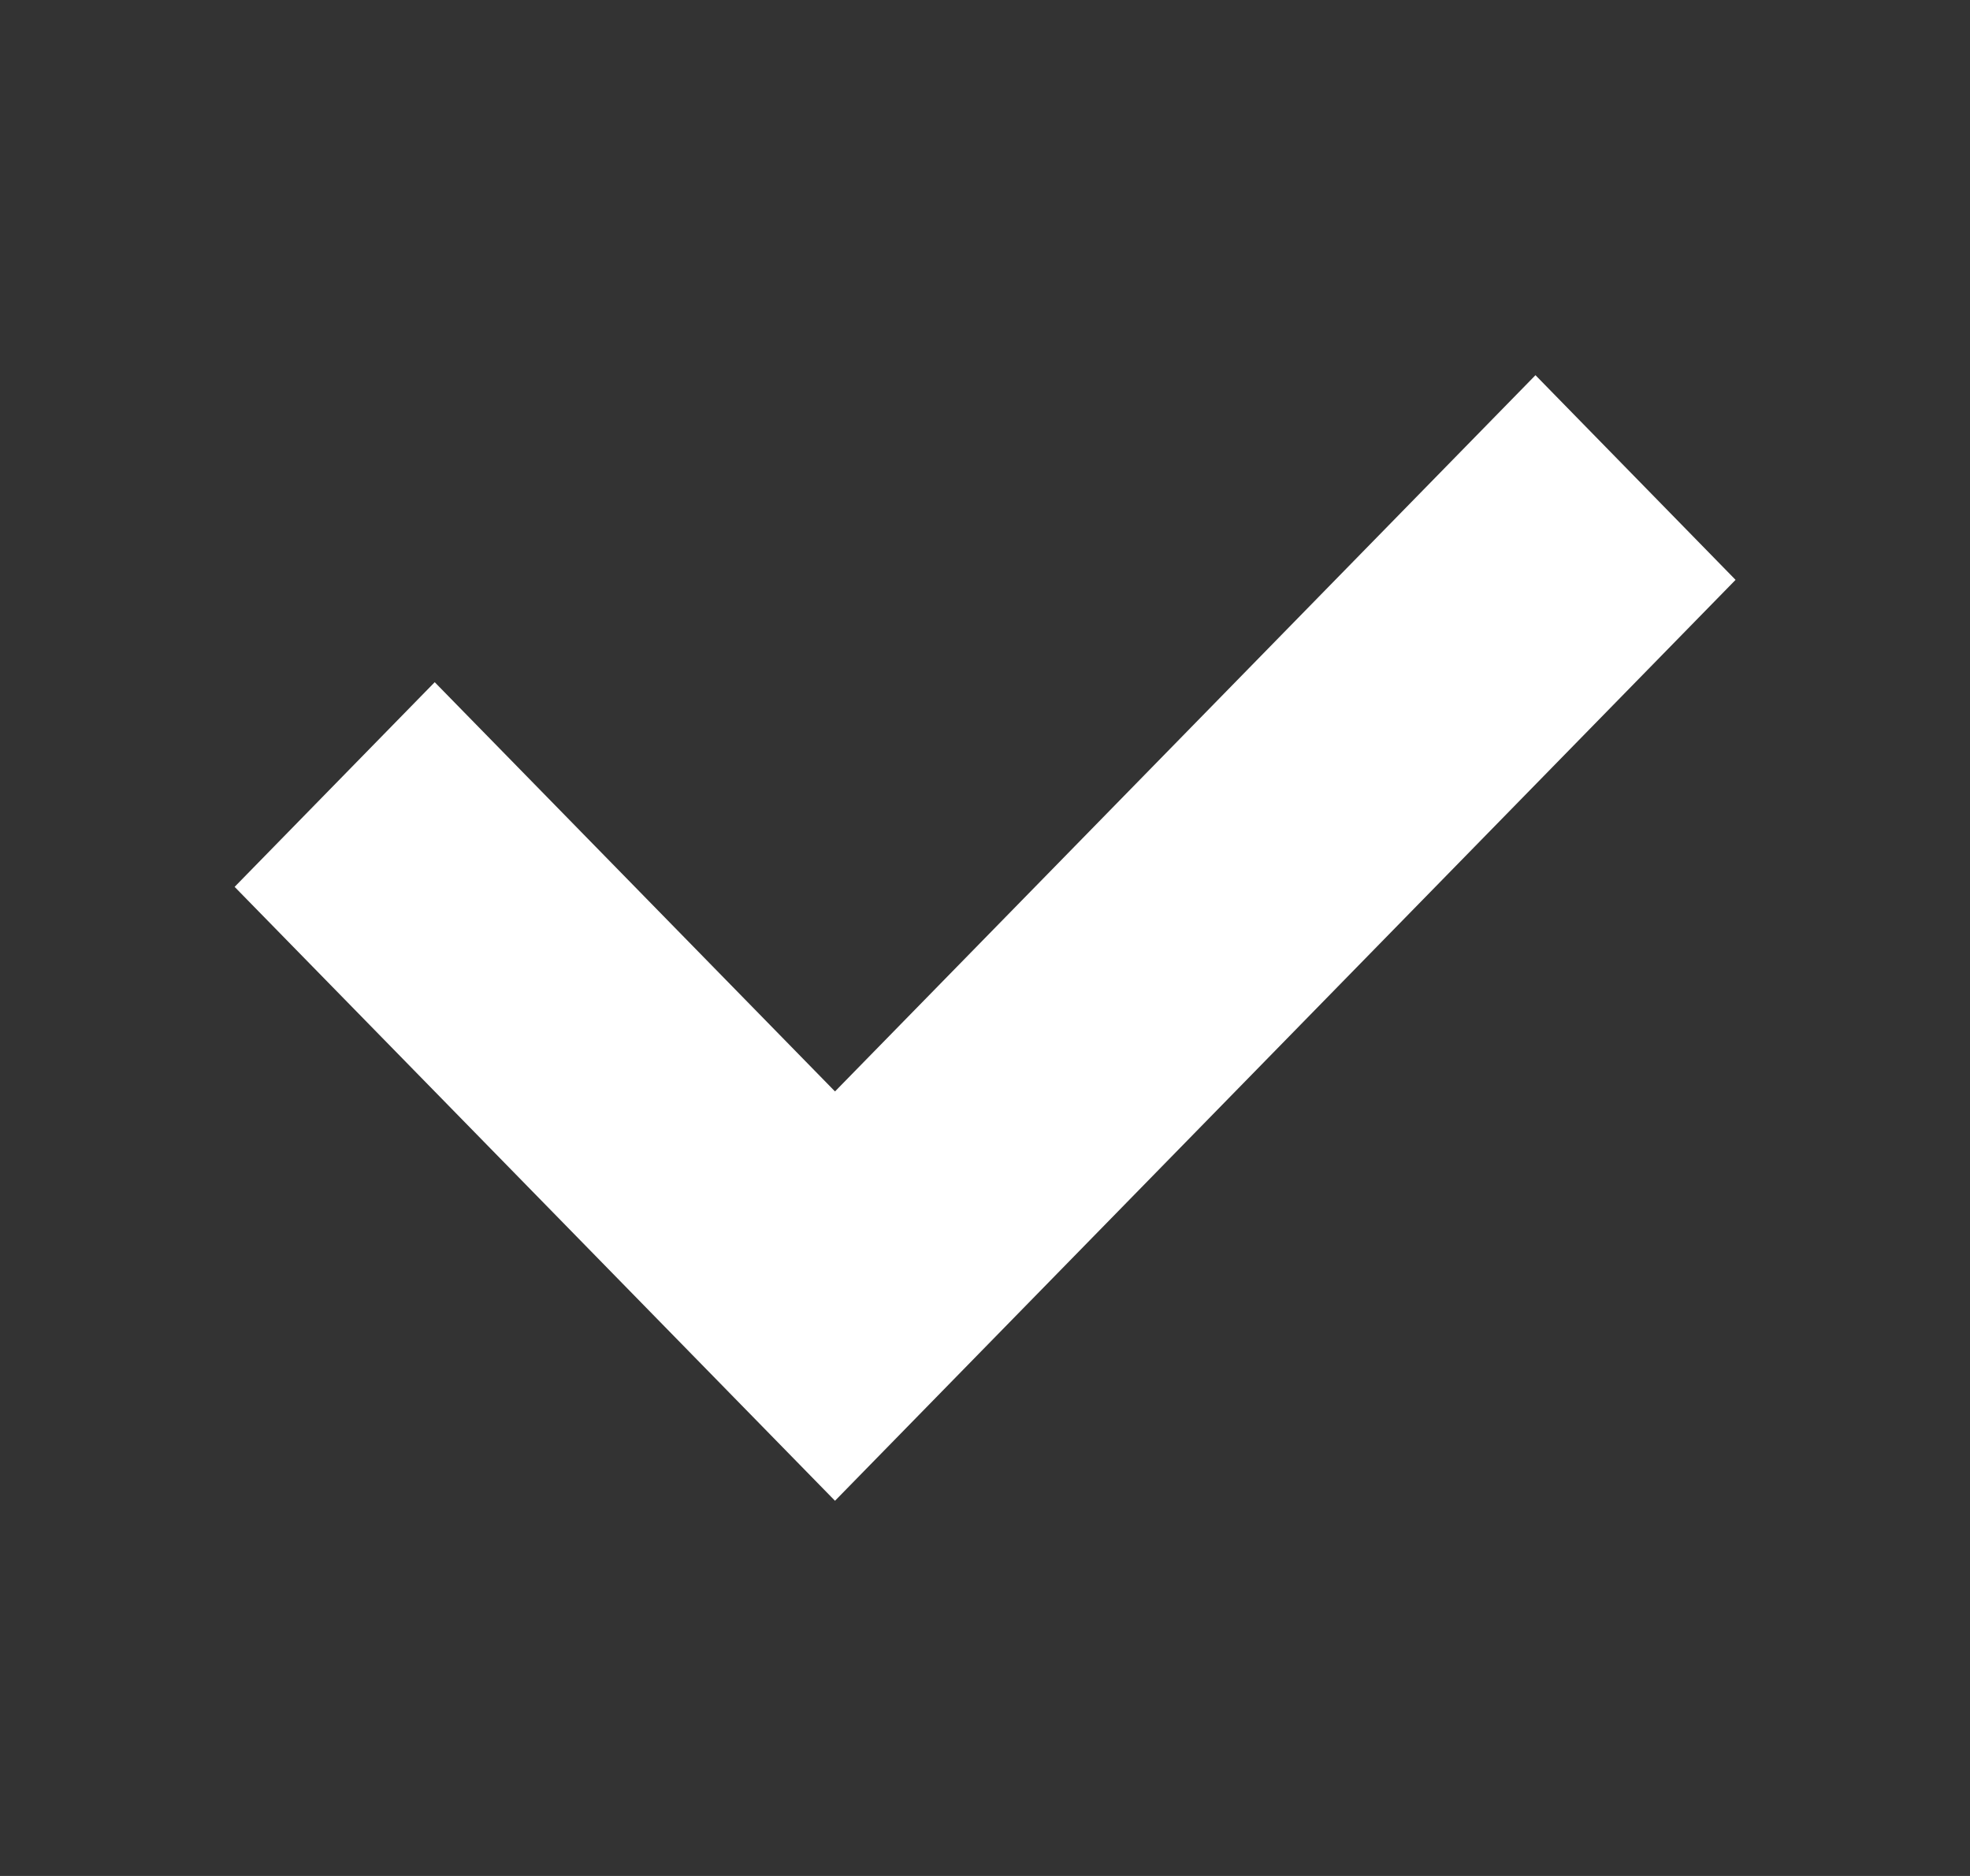 <svg width="21" height="20" viewBox="0 0 21 20" fill="none" xmlns="http://www.w3.org/2000/svg">
<rect x="0" y="0" width="21" height="20" fill="#333333" stroke="none"/>
<path d="M2.501 9.455L4.634 7.273L8.901 11.636L16.368 4L18.501 6.182L8.901 16L2.501 9.455Z" fill="white"/>
</svg>
